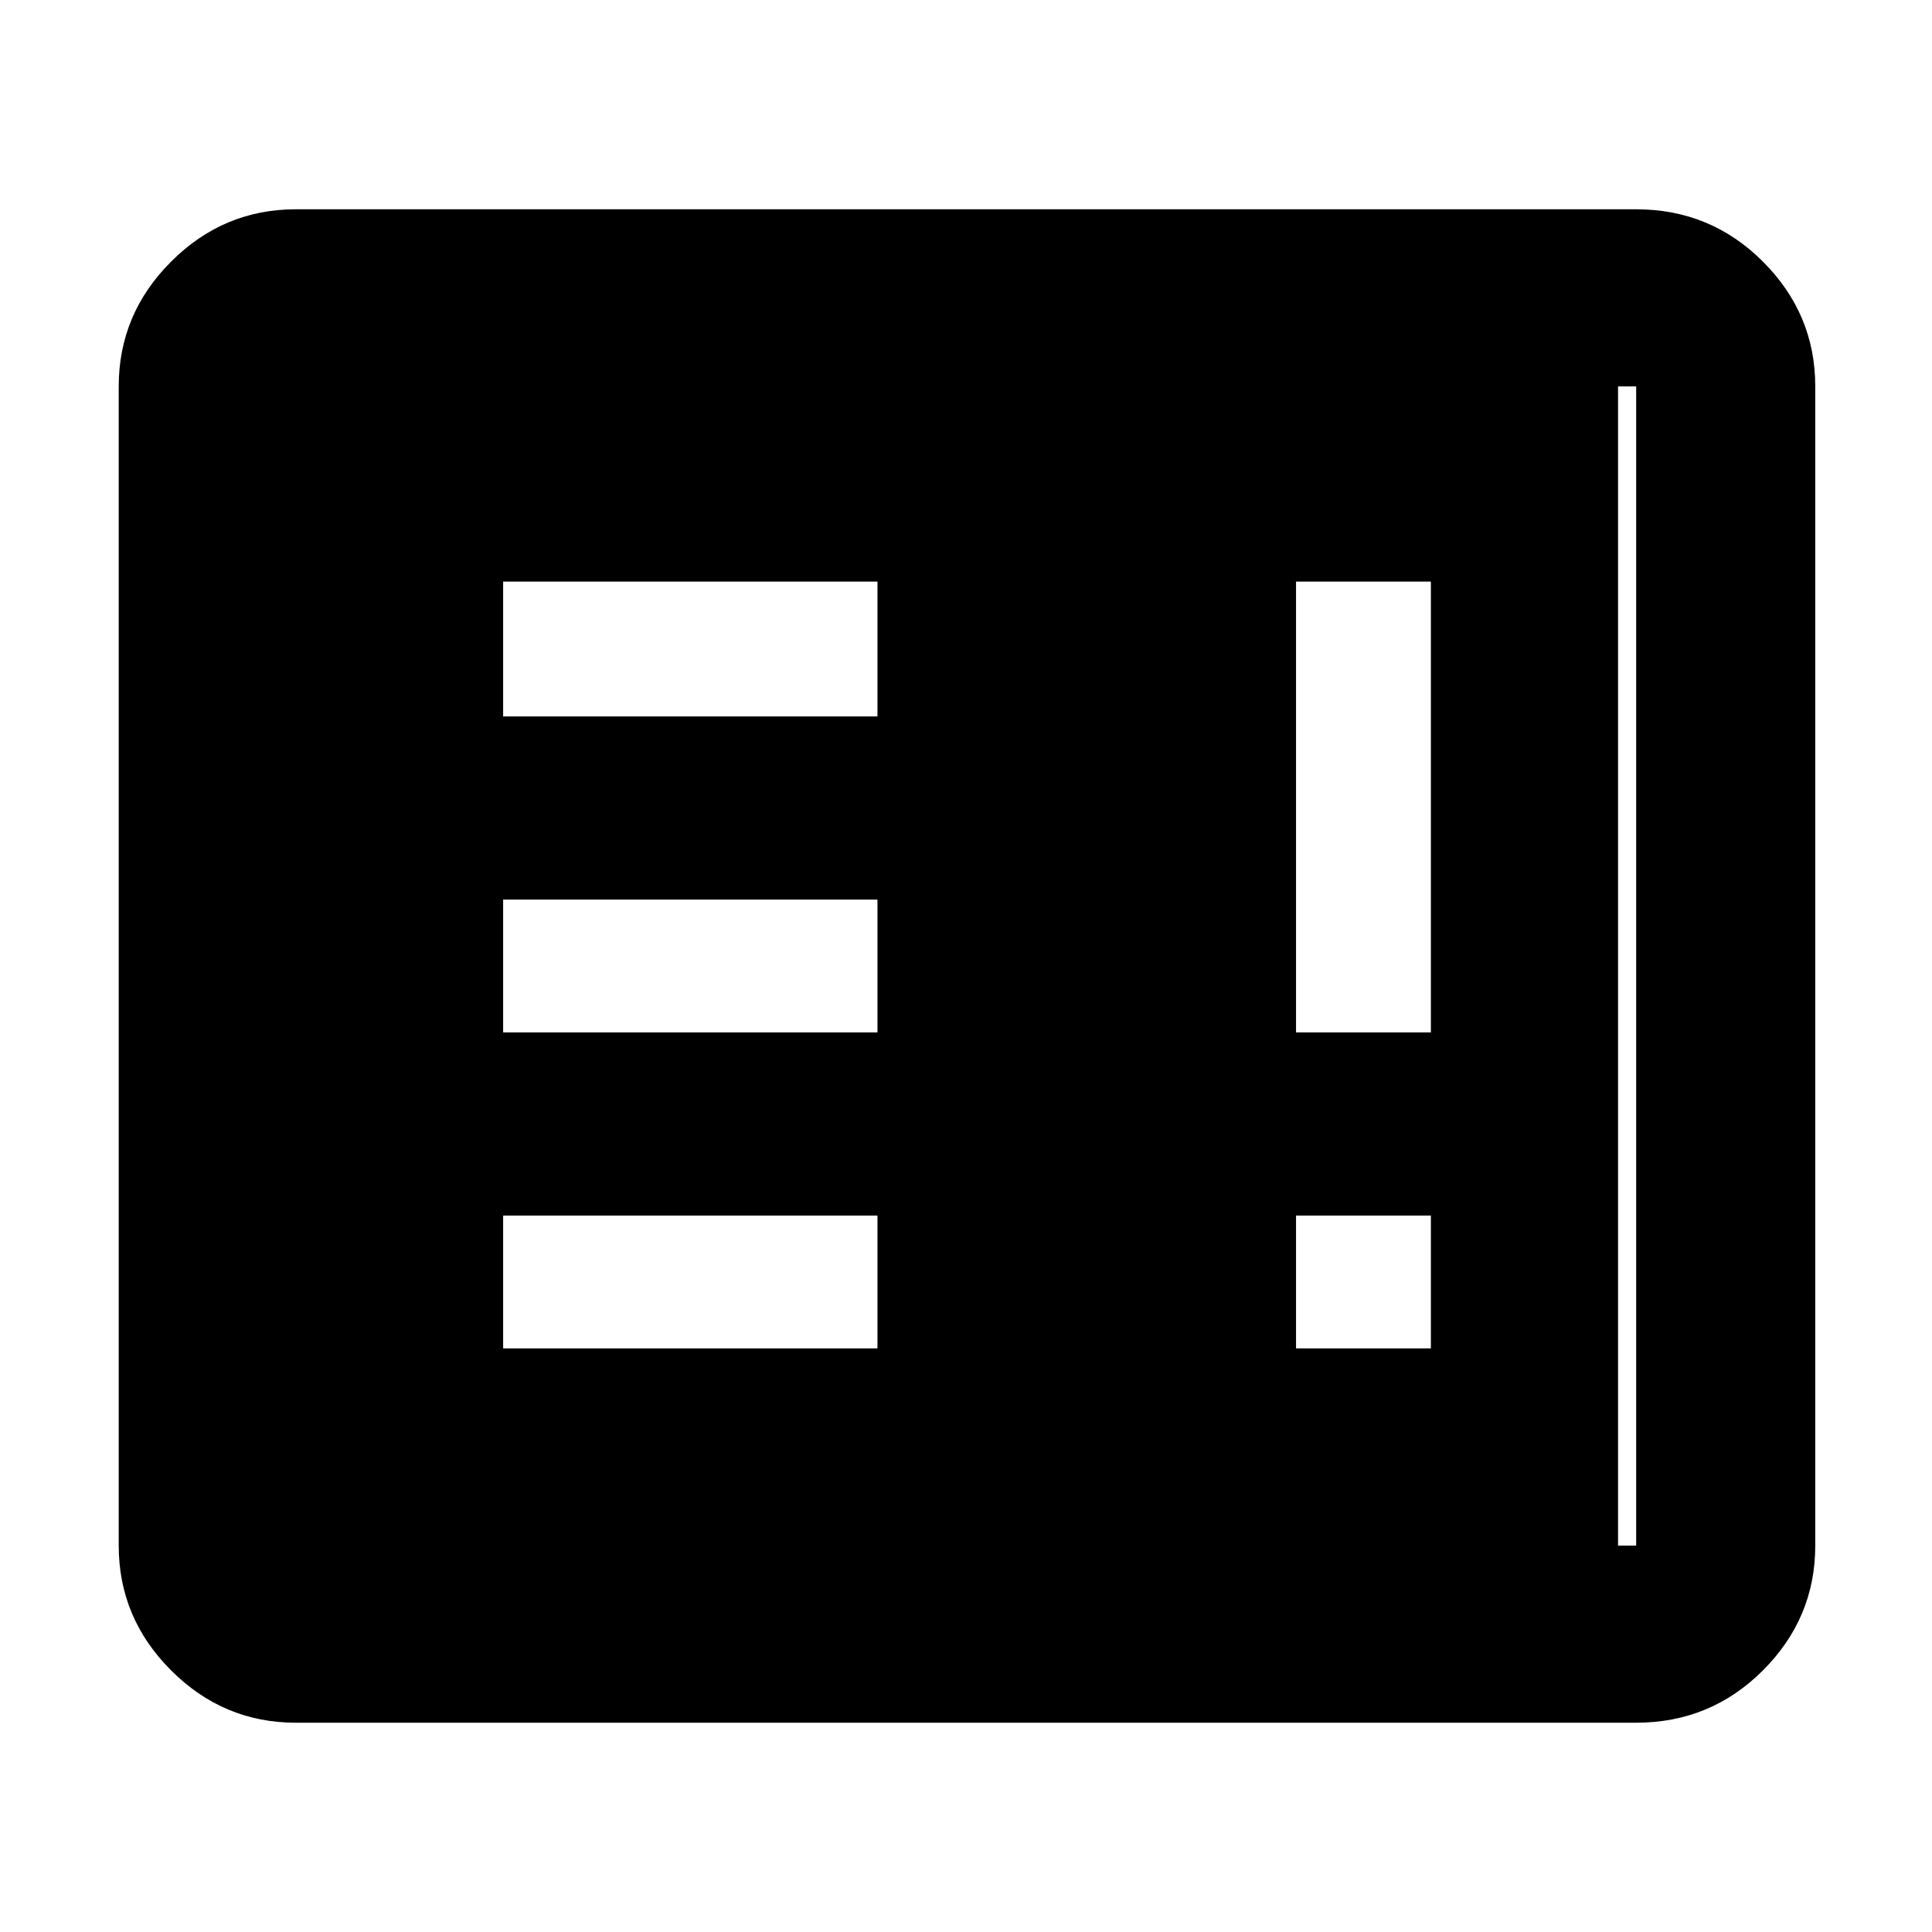 <svg xmlns="http://www.w3.org/2000/svg" height="40" width="40"><path d="M10.417 27.917h7.75v-2.75h-7.75Zm16.416 0h2.792v-2.75h-2.792Zm-16.416-6.542h7.75v-2.75h-7.75Zm16.416 0h2.792v-9.333h-2.792Zm-16.416-6.542h7.75v-2.791h-7.75ZM6.125 35.667q-1.5 0-2.583-1.084Q2.458 33.5 2.458 32V8q0-1.5 1.084-2.583 1.083-1.084 2.583-1.084h27.75q1.542 0 2.625 1.084Q37.583 6.5 37.583 8v24q0 1.5-1.083 2.583-1.083 1.084-2.625 1.084Zm0-3.667h27.75V8H6.125v24ZM33.5 32H6.125V8H33.5v24Z"/></svg>